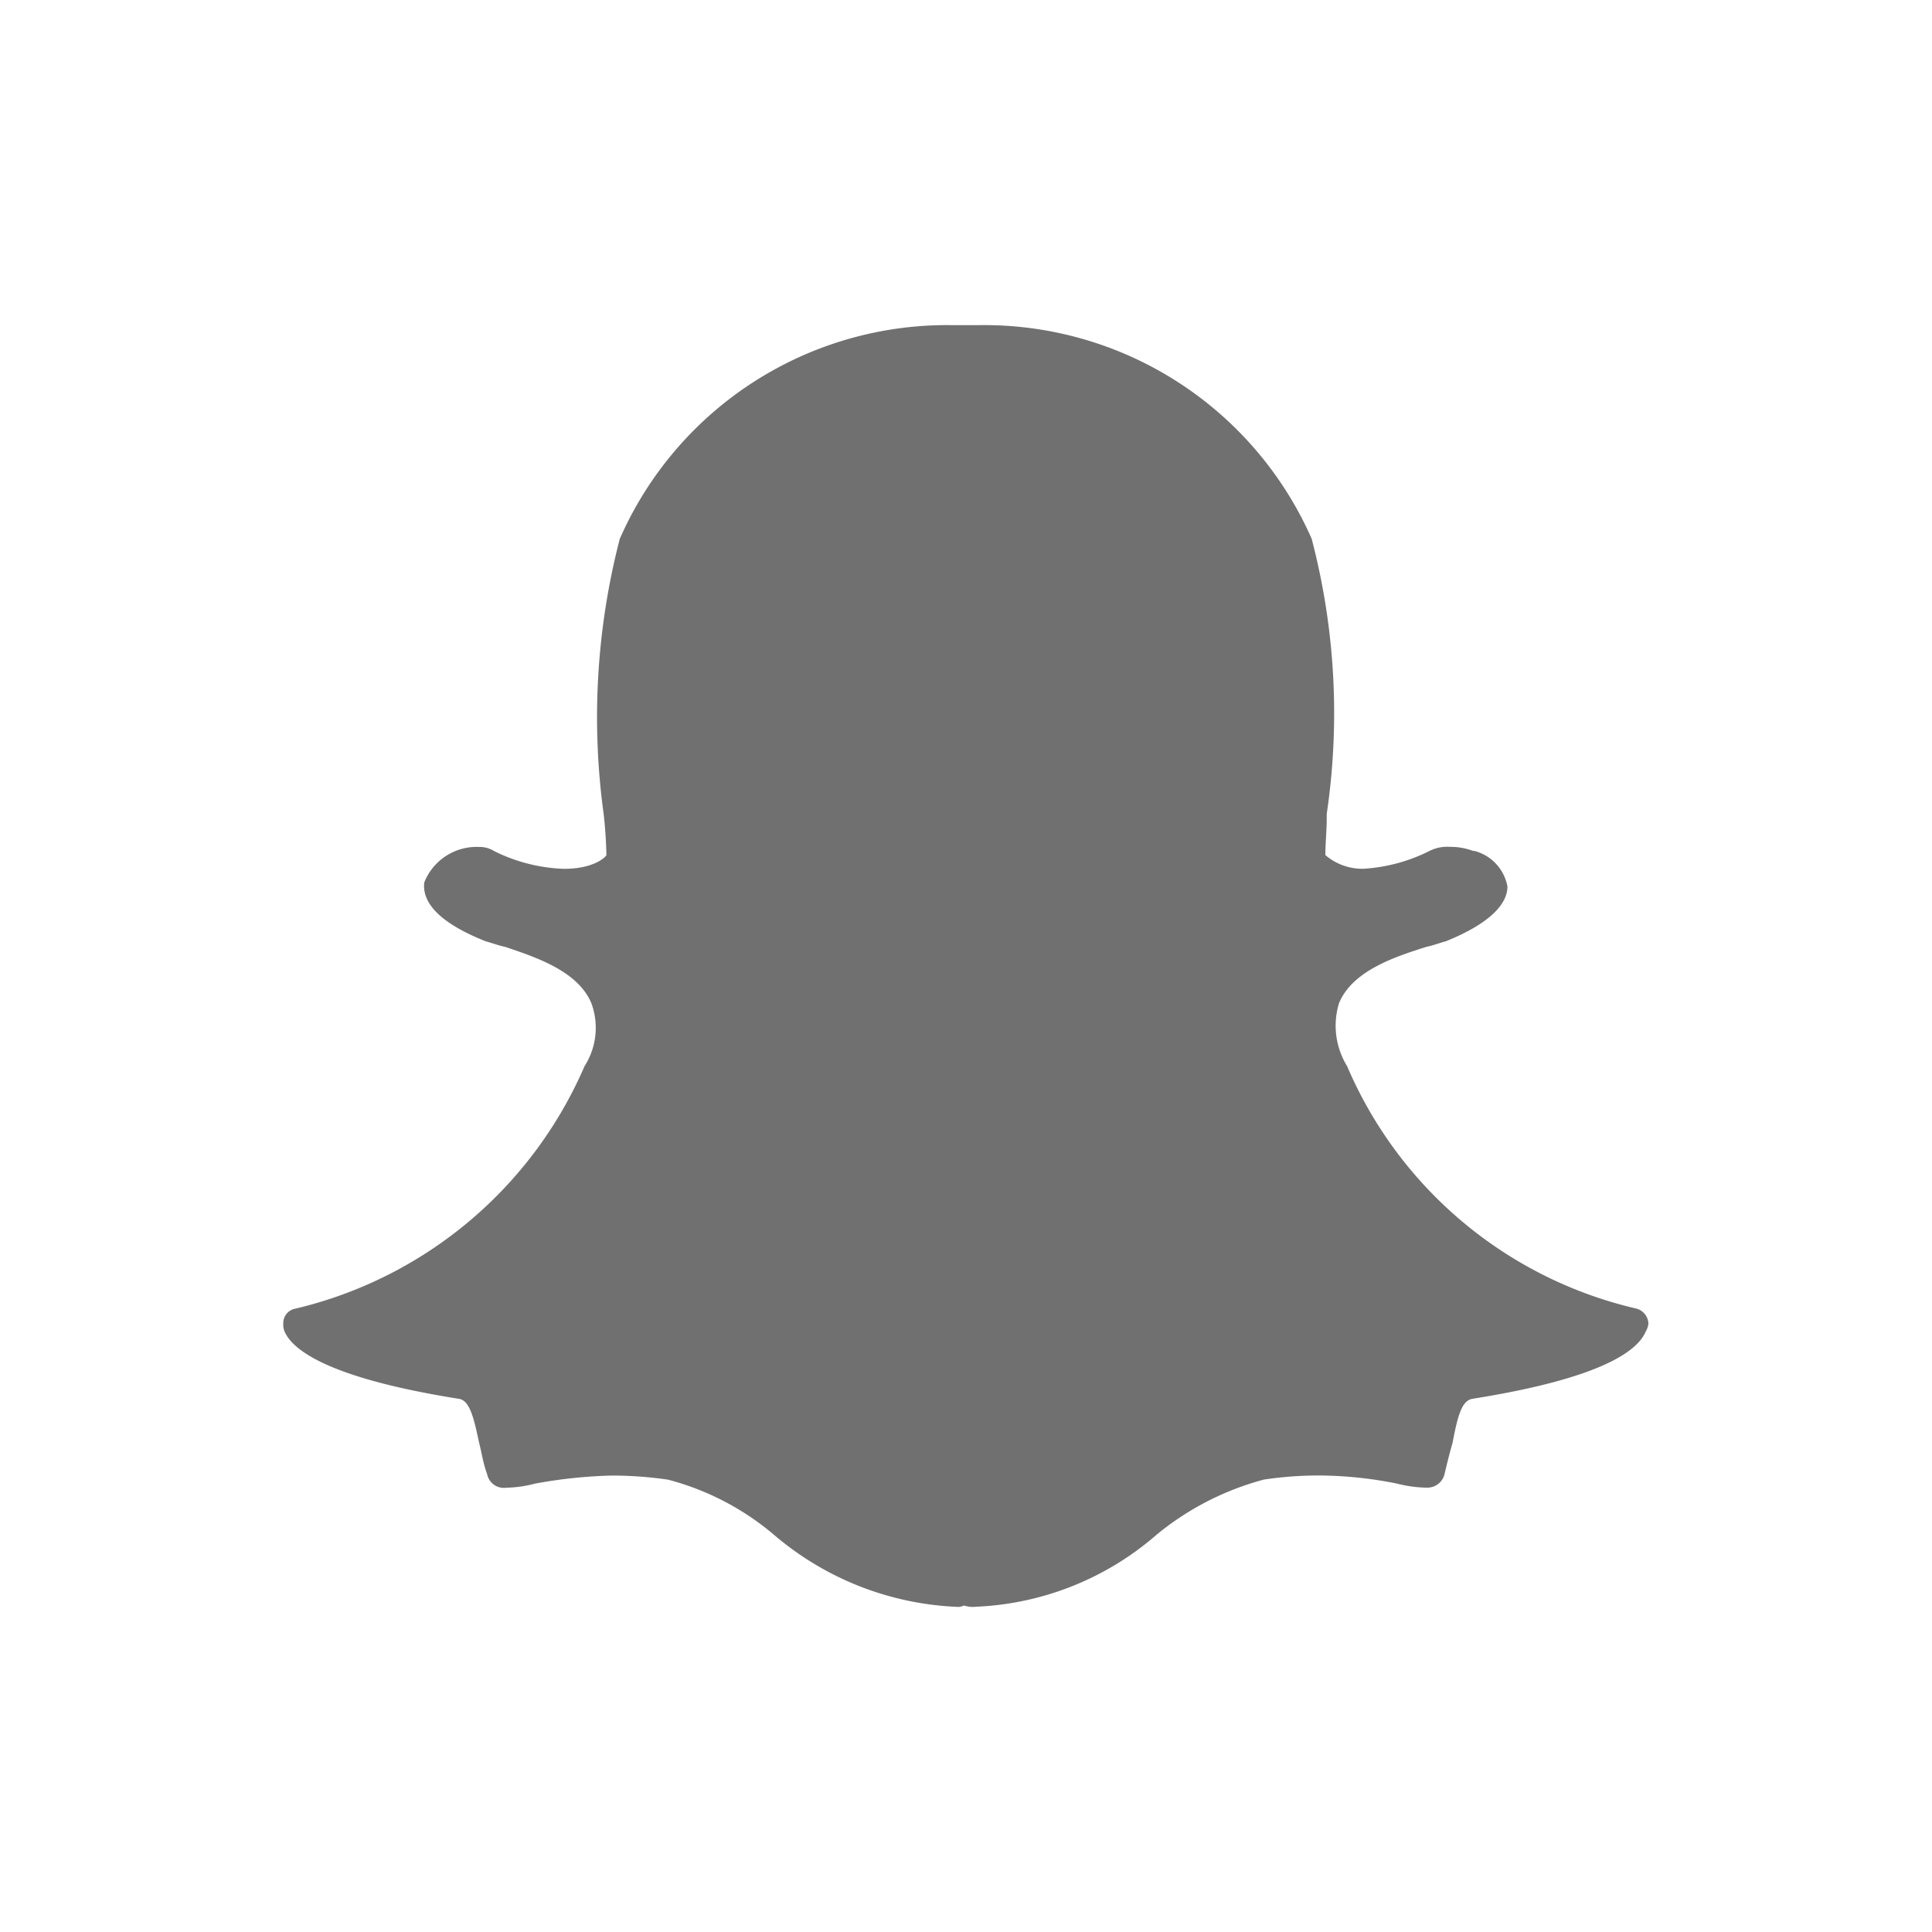 <svg xmlns="http://www.w3.org/2000/svg" width="24" height="24"><defs><clipPath id="a"><path d="M0 0h24v24H0z"/></clipPath></defs><g clip-path="url(#a)"><path d="M12.11 19.961a.373.373 0 01-.136-.017.154.154 0 01-.085.017 3.741 3.741 0 01-2.28-.9 3.343 3.343 0 00-1.31-.68 4.818 4.818 0 00-.7-.051 6.037 6.037 0 00-.953.1 1.5 1.5 0 01-.357.051.212.212 0 01-.238-.17c-.051-.136-.068-.272-.1-.391-.068-.323-.119-.527-.255-.544-1.6-.255-2.058-.6-2.16-.833a.215.215 0 01-.017-.1.182.182 0 01.153-.187 5.223 5.223 0 003.589-3.011.884.884 0 00.085-.783c-.17-.408-.714-.578-1.072-.7-.085-.017-.17-.051-.238-.068-.731-.289-.782-.578-.766-.731a.7.7 0 01.681-.442.342.342 0 01.187.051 2.1 2.1 0 00.868.221c.357 0 .51-.136.527-.17a5.5 5.5 0 00-.034-.51 8.84 8.84 0 01.2-3.419 4.439 4.439 0 014.121-2.655h.34a4.445 4.445 0 014.134 2.654 8.547 8.547 0 01.187 3.419v.051c0 .153-.017.323-.017.459a.705.705 0 00.476.17 2.106 2.106 0 00.817-.221.489.489 0 01.255-.051.8.8 0 01.289.051h.017a.561.561 0 01.408.442c0 .17-.136.425-.765.68-.068.017-.153.051-.238.068-.374.119-.918.289-1.089.7a.96.96 0 00.1.783 5.181 5.181 0 003.59 3.011.2.2 0 01.153.187.241.241 0 01-.034.1c-.1.238-.544.578-2.143.833-.136.017-.187.187-.255.544a8.822 8.822 0 00-.1.391.22.22 0 01-.221.17h-.017a1.617 1.617 0 01-.357-.051 4.992 4.992 0 00-.97-.1 4.582 4.582 0 00-.68.051 3.529 3.529 0 00-1.327.68 3.649 3.649 0 01-2.263.9z" fill="#707070" fill-rule="evenodd"/></g></svg>